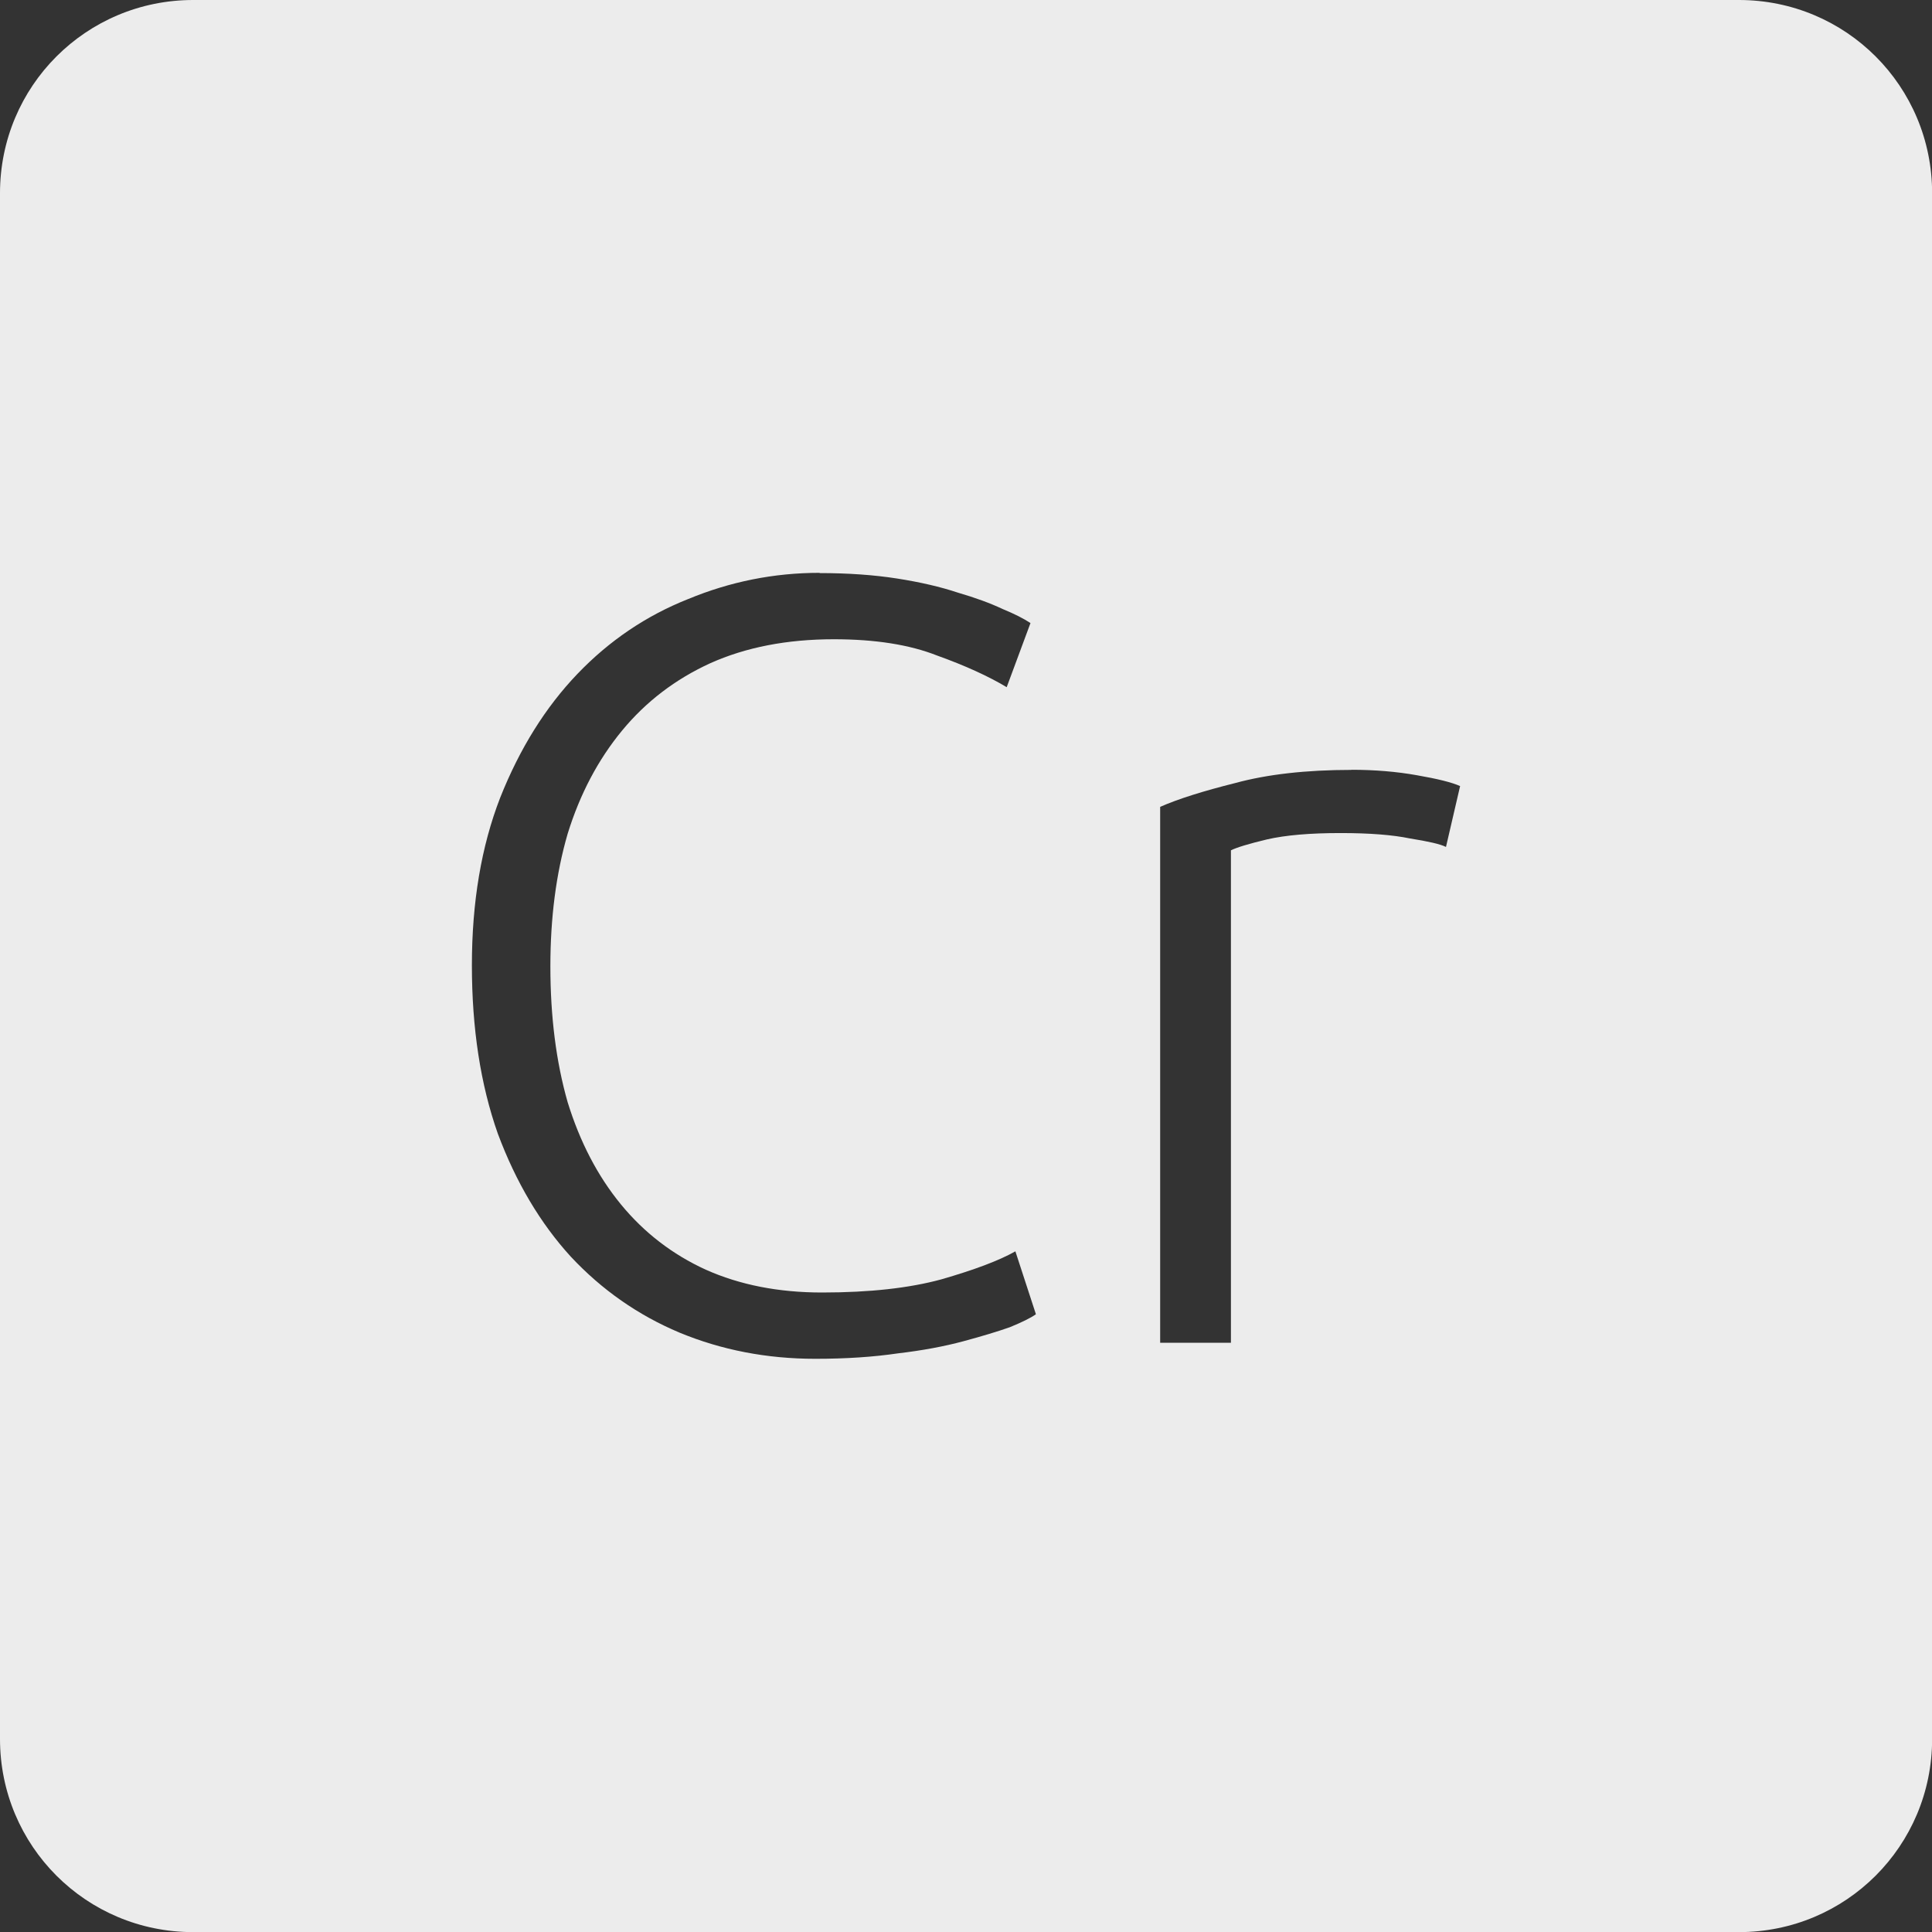 <svg xmlns="http://www.w3.org/2000/svg" viewBox="0 0 16 16">
 <rect x="0" y="0" width="16" height="16" fill="#333333" stroke="none"/>
 <path d="m 1.6 0 c -0.886 0 -1.6 0.713 -1.6 1.6 l 0 12.801 c 0 0.886 0.713 1.6 1.6 1.6 l 12.801 0 c 0.886 0 1.6 -0.713 1.6 -1.6 l 0 -12.801 c 0 -0.886 -0.713 -1.6 -1.6 -1.6 l -12.801 0 z m 5.188 4.746 c 0.234 0 0.449 0.015 0.641 0.045 c 0.192 0.03 0.36 0.069 0.504 0.117 c 0.144 0.042 0.267 0.087 0.369 0.135 c 0.102 0.042 0.178 0.081 0.232 0.117 l -0.197 0.531 c -0.15 -0.09 -0.342 -0.178 -0.576 -0.262 c -0.228 -0.09 -0.513 -0.135 -0.855 -0.135 c -0.39 0 -0.731 0.067 -1.025 0.199 c -0.288 0.132 -0.531 0.317 -0.729 0.557 c -0.198 0.24 -0.349 0.525 -0.451 0.855 c -0.096 0.33 -0.143 0.696 -0.143 1.098 c 0 0.414 0.047 0.789 0.143 1.125 c 0.102 0.33 0.249 0.612 0.441 0.846 c 0.192 0.234 0.427 0.415 0.703 0.541 c 0.282 0.126 0.603 0.189 0.963 0.189 c 0.396 0 0.724 -0.037 0.988 -0.109 c 0.27 -0.078 0.475 -0.154 0.613 -0.232 l 0.17 0.521 c -0.042 0.03 -0.113 0.065 -0.215 0.107 c -0.102 0.036 -0.231 0.075 -0.387 0.117 c -0.156 0.042 -0.337 0.076 -0.541 0.1 c -0.204 0.03 -0.432 0.045 -0.684 0.045 c -0.402 0 -0.777 -0.073 -1.125 -0.217 c -0.342 -0.144 -0.642 -0.353 -0.9 -0.629 c -0.252 -0.276 -0.454 -0.616 -0.604 -1.018 c -0.144 -0.408 -0.215 -0.873 -0.215 -1.395 c 0 -0.522 0.078 -0.985 0.234 -1.387 c 0.162 -0.408 0.375 -0.749 0.639 -1.025 c 0.264 -0.276 0.57 -0.483 0.918 -0.621 c 0.348 -0.144 0.71 -0.217 1.088 -0.217 z m 4.404 1.629 c 0.192 0 0.373 0.015 0.541 0.045 c 0.174 0.03 0.293 0.06 0.359 0.09 l -0.117 0.504 c -0.048 -0.024 -0.147 -0.046 -0.297 -0.07 c -0.144 -0.03 -0.336 -0.045 -0.576 -0.045 c -0.252 0 -0.455 0.017 -0.611 0.053 c -0.15 0.036 -0.249 0.066 -0.297 0.09 l 0 4.078 l -0.586 0 l 0 -4.438 c 0.15 -0.066 0.357 -0.131 0.621 -0.197 c 0.264 -0.072 0.585 -0.109 0.963 -0.109 z" style="fill:#ececec;fill-opacity:1"/>
</svg>
